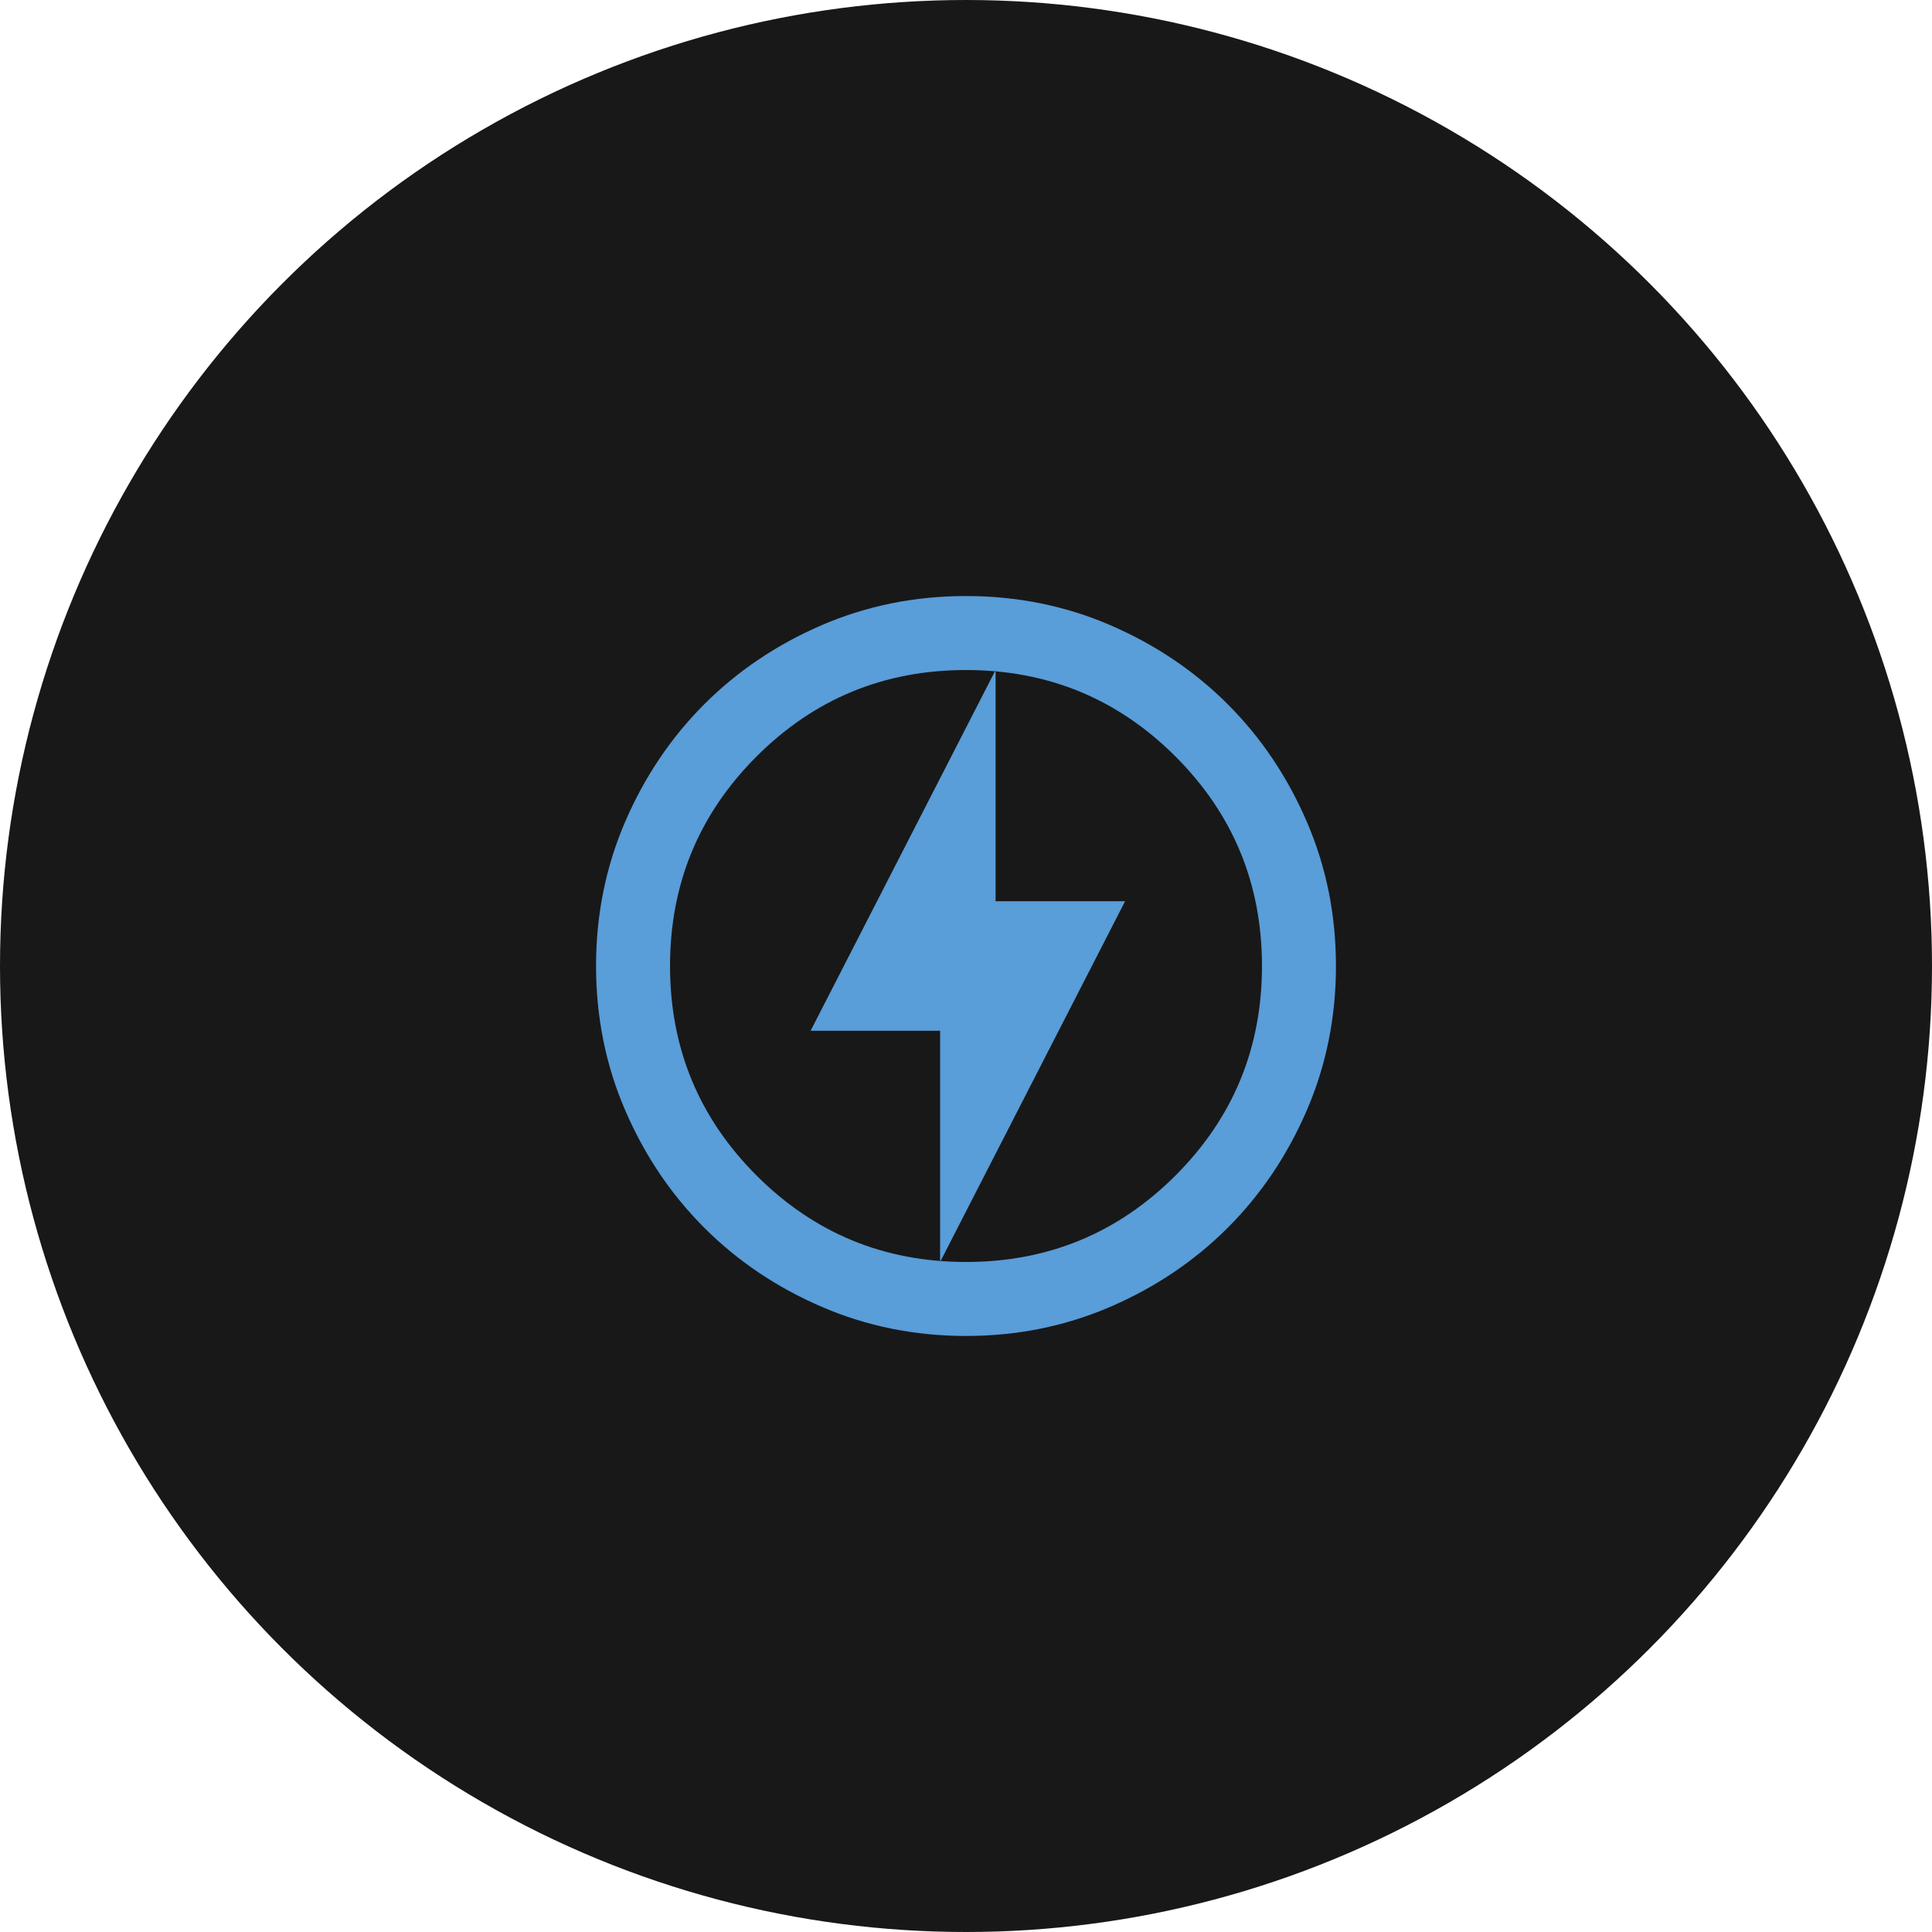<svg width="94" height="94" viewBox="0 0 94 94" fill="none" xmlns="http://www.w3.org/2000/svg">
<circle cx="47" cy="47" r="47" fill="#181818"/>
<path d="M45.74 61.4L54.74 43.85H48.44V32.6L39.44 50.15H45.74V61.4ZM47 65C44.51 65 42.17 64.527 39.98 63.582C37.79 62.637 35.885 61.355 34.265 59.735C32.645 58.115 31.363 56.21 30.418 54.02C29.473 51.83 29 49.49 29 47C29 44.51 29.473 42.17 30.418 39.98C31.363 37.79 32.645 35.885 34.265 34.265C35.885 32.645 37.79 31.362 39.98 30.417C42.17 29.472 44.51 29 47 29C49.49 29 51.83 29.472 54.02 30.417C56.21 31.362 58.115 32.645 59.735 34.265C61.355 35.885 62.637 37.79 63.582 39.98C64.527 42.17 65 44.51 65 47C65 49.49 64.527 51.83 63.582 54.02C62.637 56.21 61.355 58.115 59.735 59.735C58.115 61.355 56.21 62.637 54.02 63.582C51.83 64.527 49.49 65 47 65ZM47 61.4C50.99 61.4 54.388 59.998 57.193 57.193C59.998 54.388 61.4 50.99 61.4 47C61.4 43.01 59.998 39.612 57.193 36.807C54.388 34.002 50.99 32.6 47 32.6C43.01 32.6 39.613 34.002 36.808 36.807C34.003 39.612 32.6 43.01 32.6 47C32.6 50.99 34.003 54.388 36.808 57.193C39.613 59.998 43.01 61.4 47 61.4Z" fill="#599DD9"/>
</svg>
